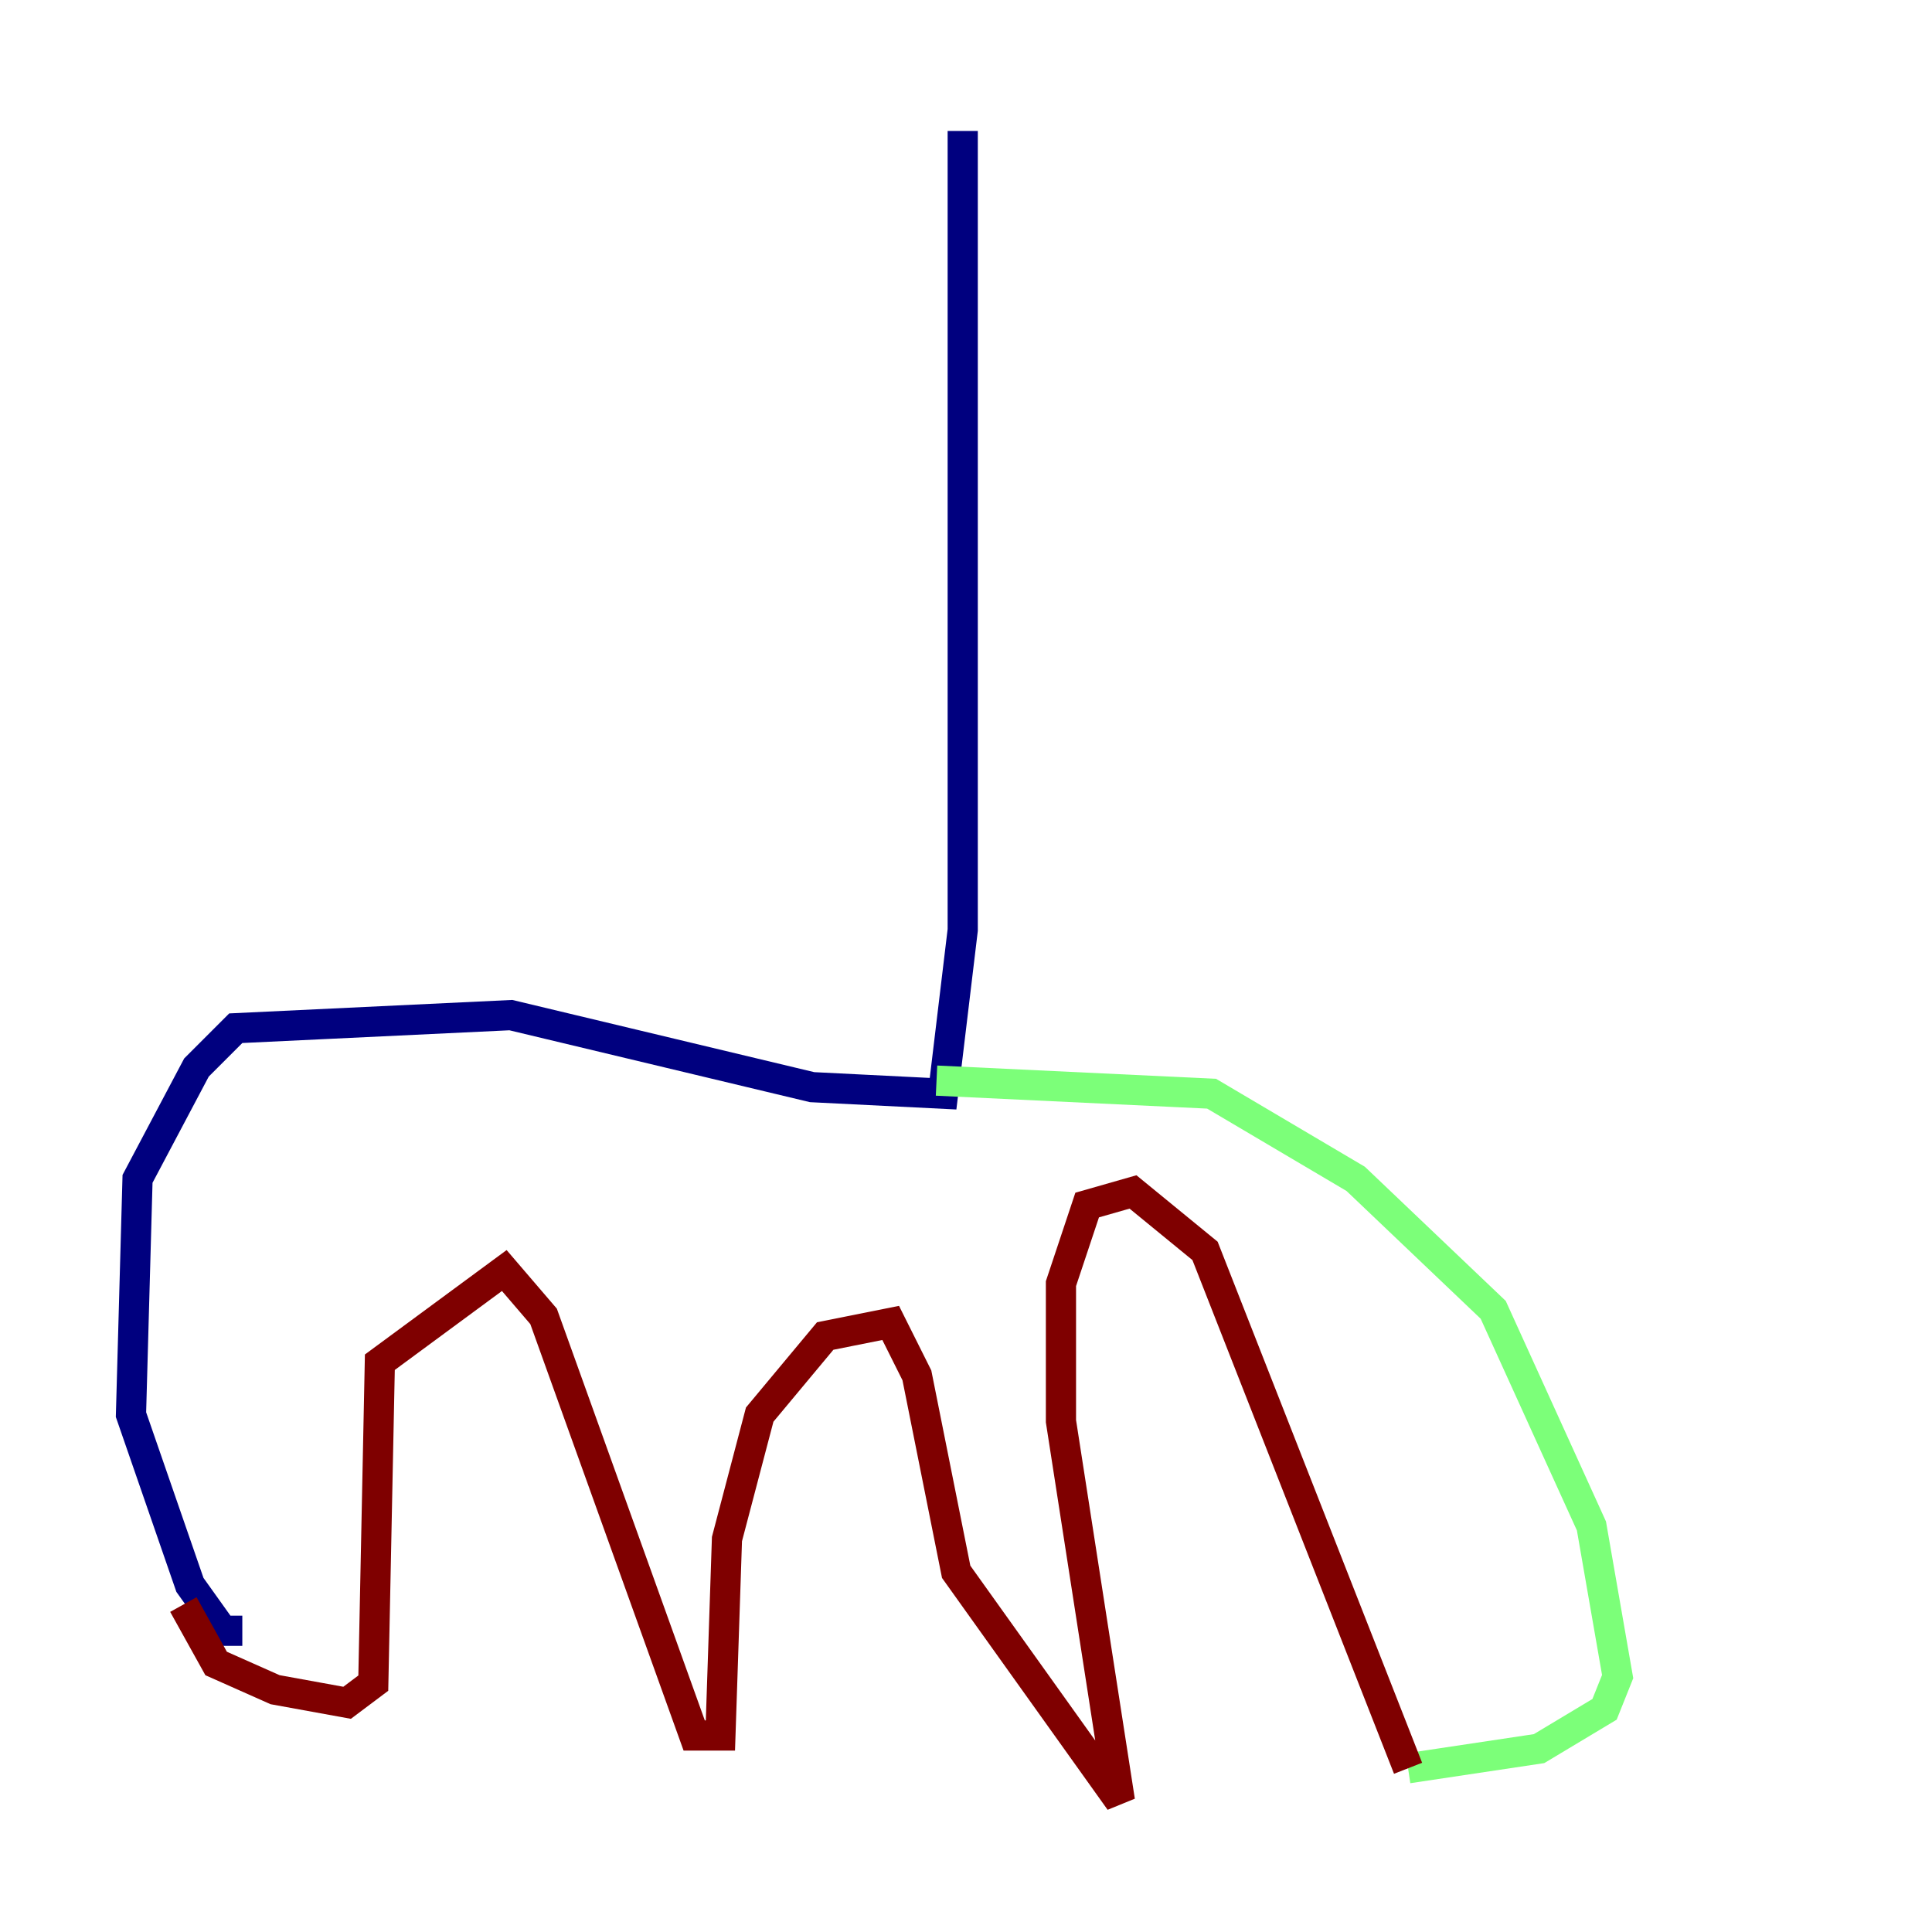 <?xml version="1.0" encoding="utf-8" ?>
<svg baseProfile="tiny" height="128" version="1.2" viewBox="0,0,128,128" width="128" xmlns="http://www.w3.org/2000/svg" xmlns:ev="http://www.w3.org/2001/xml-events" xmlns:xlink="http://www.w3.org/1999/xlink"><defs /><polyline fill="none" points="63.783,8.678 63.783,61.614 62.481,72.461 53.803,72.027 33.844,67.254 15.62,68.122 13.017,70.725 9.112,78.102 8.678,93.722 12.583,105.003 14.752,108.041 16.054,108.041" stroke="#00007f" stroke-width="2" /><polyline fill="none" points="62.047,71.593 80.271,72.461 89.817,78.102 98.929,86.78 105.437,101.098 107.173,111.078 106.305,113.248 101.966,115.851 93.288,117.153" stroke="#7cff79" stroke-width="2" /><polyline fill="none" points="93.288,117.153 79.837,82.875 75.064,78.969 72.027,79.837 70.291,85.044 70.291,94.156 74.197,119.322 63.349,104.136 60.746,91.119 59.01,87.647 54.671,88.515 50.332,93.722 48.163,101.966 47.729,114.983 45.993,114.983 36.014,87.214 33.41,84.176 25.166,90.251 24.732,111.512 22.997,112.814 18.224,111.946 14.319,110.21 12.149,106.305" stroke="#7f0000" stroke-width="2" /></svg>